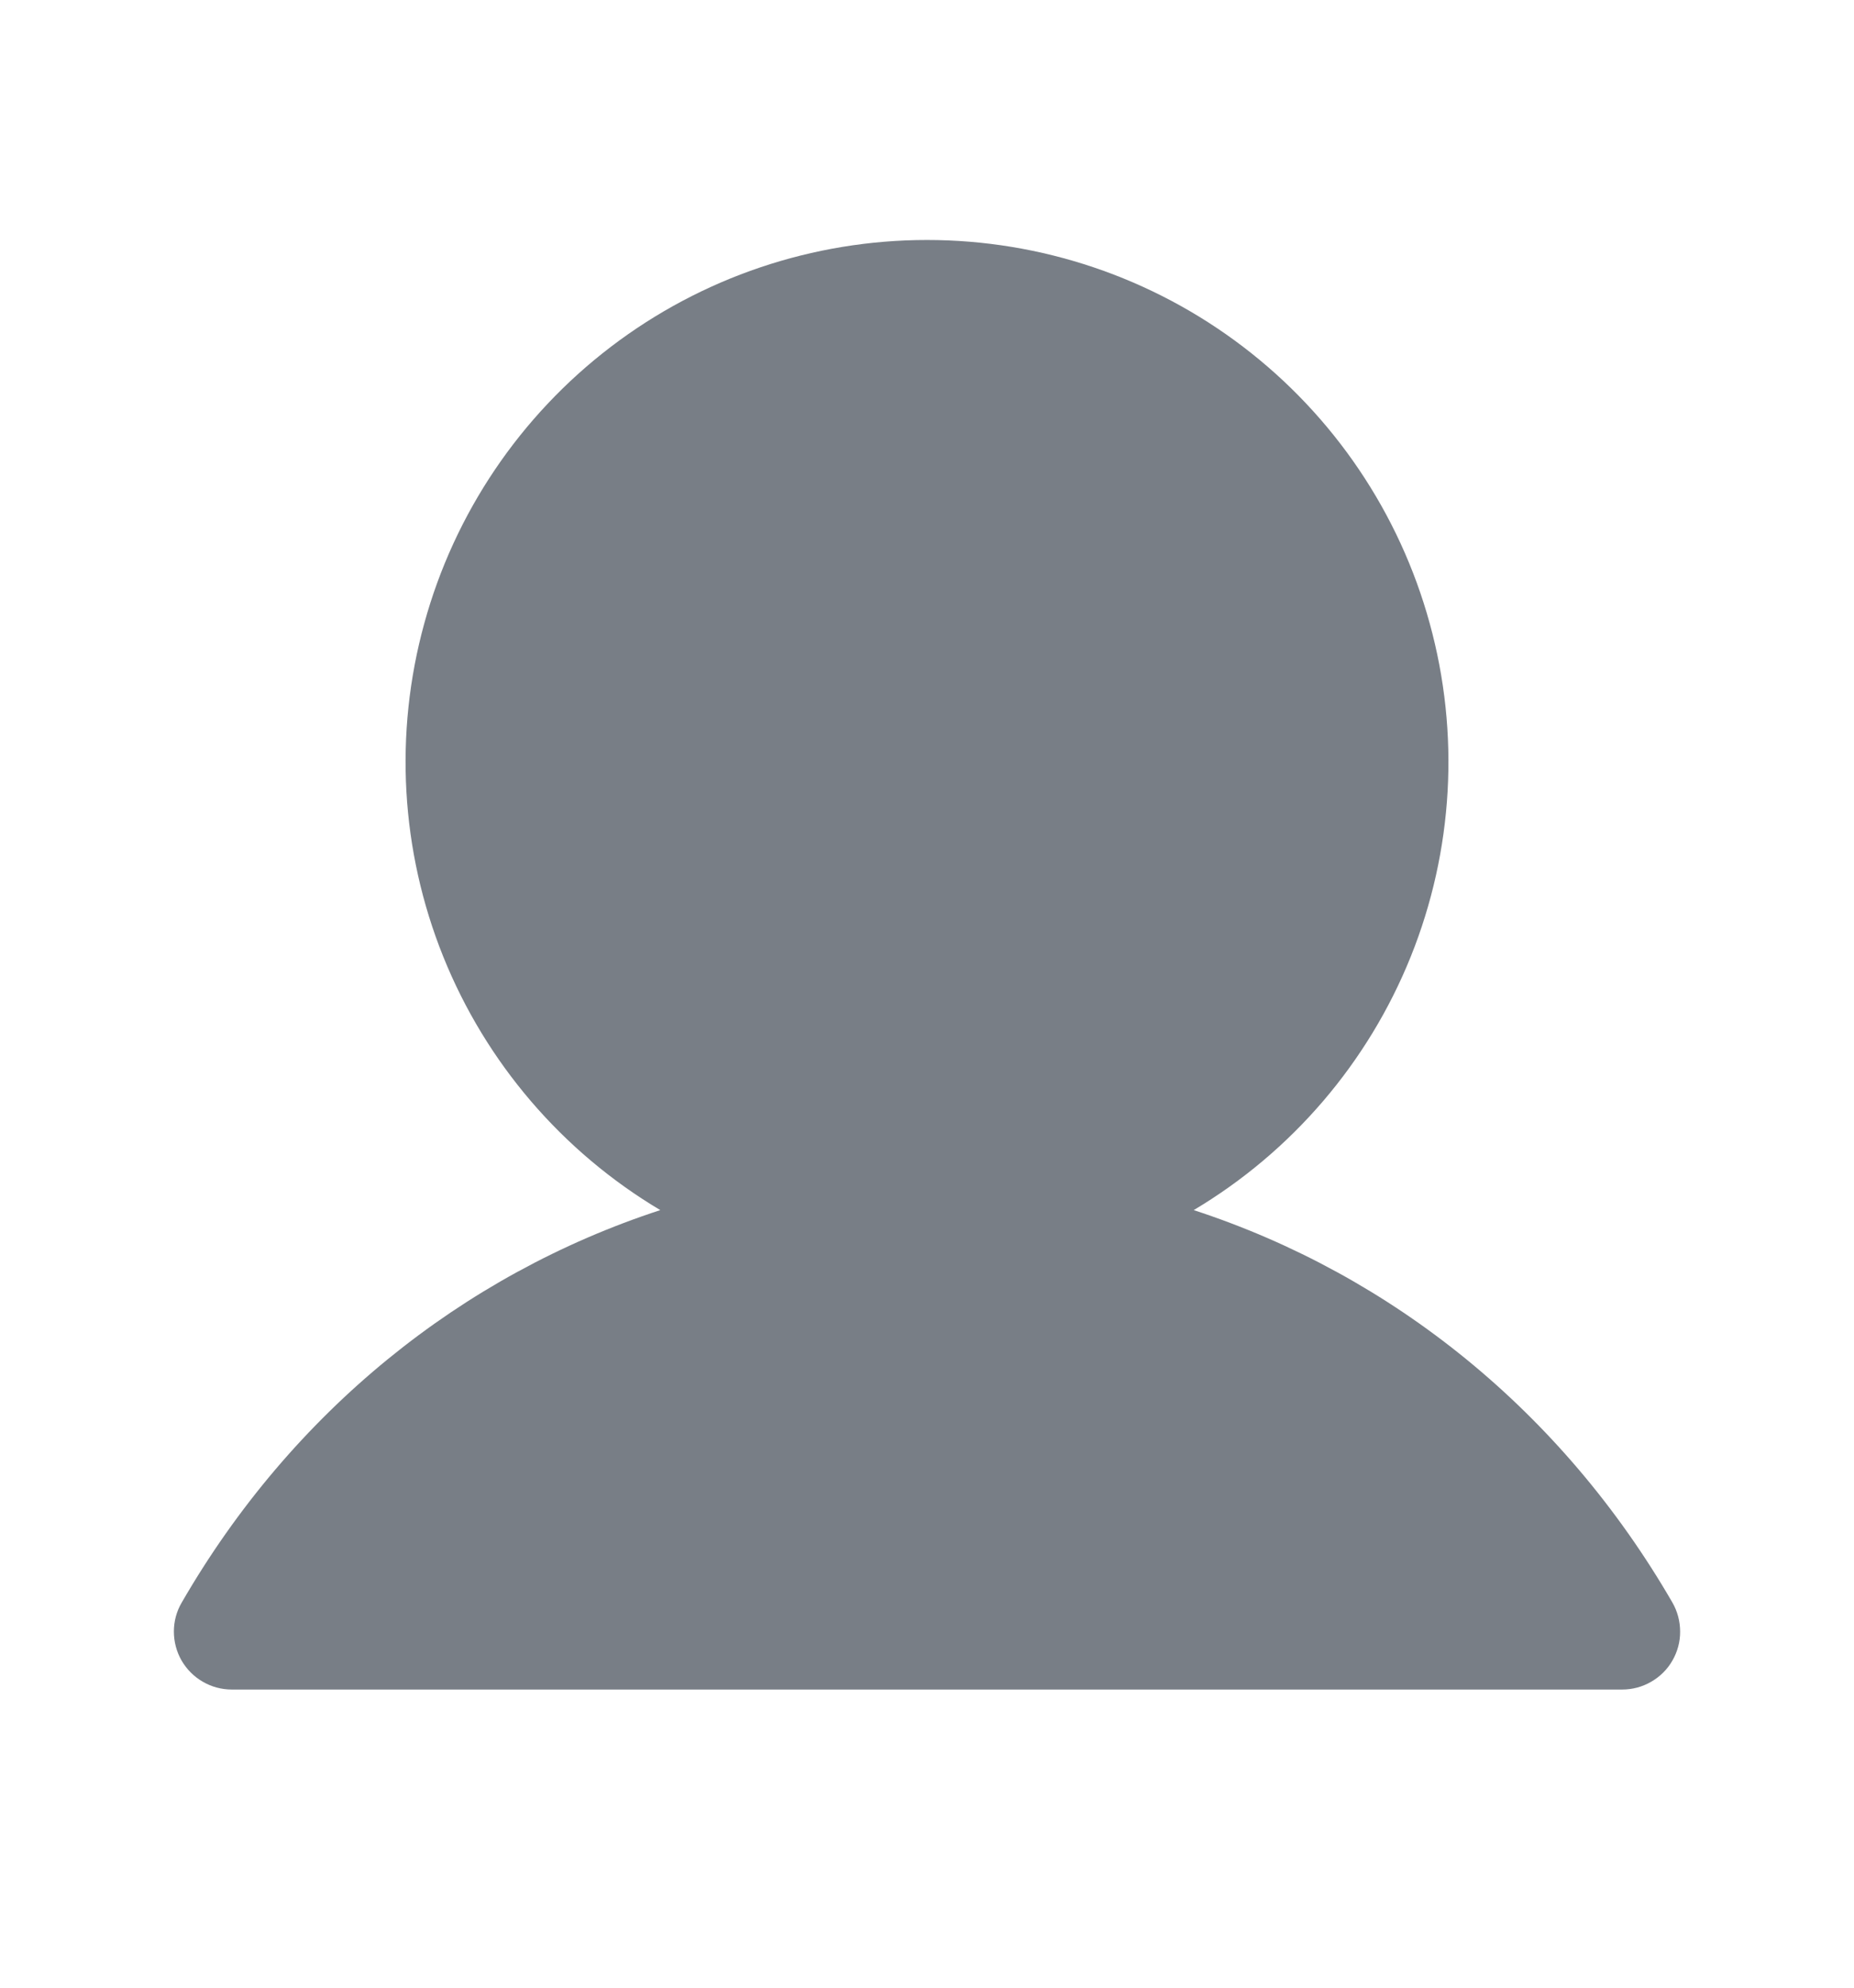 <svg width="14" height="15" viewBox="0 0 14 15" fill="none" xmlns="http://www.w3.org/2000/svg">
    <g clip-path="url(#clip0_1221_4163)">
    <path d="M12.629 12.531C12.591 12.598 12.535 12.653 12.469 12.691C12.402 12.73 12.327 12.75 12.25 12.75H1.75C1.673 12.75 1.598 12.73 1.531 12.691C1.465 12.653 1.41 12.598 1.371 12.531C1.333 12.465 1.313 12.389 1.313 12.312C1.313 12.236 1.333 12.16 1.372 12.094C2.204 10.654 3.488 9.621 4.986 9.132C4.245 8.691 3.669 8.019 3.347 7.219C3.025 6.419 2.975 5.535 3.204 4.704C3.432 3.873 3.928 3.139 4.613 2.617C5.299 2.094 6.138 1.811 7 1.811C7.862 1.811 8.701 2.094 9.387 2.617C10.072 3.139 10.568 3.873 10.796 4.704C11.025 5.535 10.975 6.419 10.653 7.219C10.331 8.019 9.755 8.691 9.014 9.132C10.512 9.621 11.796 10.654 12.629 12.094C12.667 12.16 12.687 12.236 12.687 12.312C12.688 12.389 12.667 12.465 12.629 12.531Z" fill="#787E86"/>
    </g>
    <defs>
    <clipPath id="clip0_1221_4163">
    <rect width="14" height="14" fill="white" transform="translate(0 0.5)"/>
    </clipPath>
    </defs>
    </svg>
    